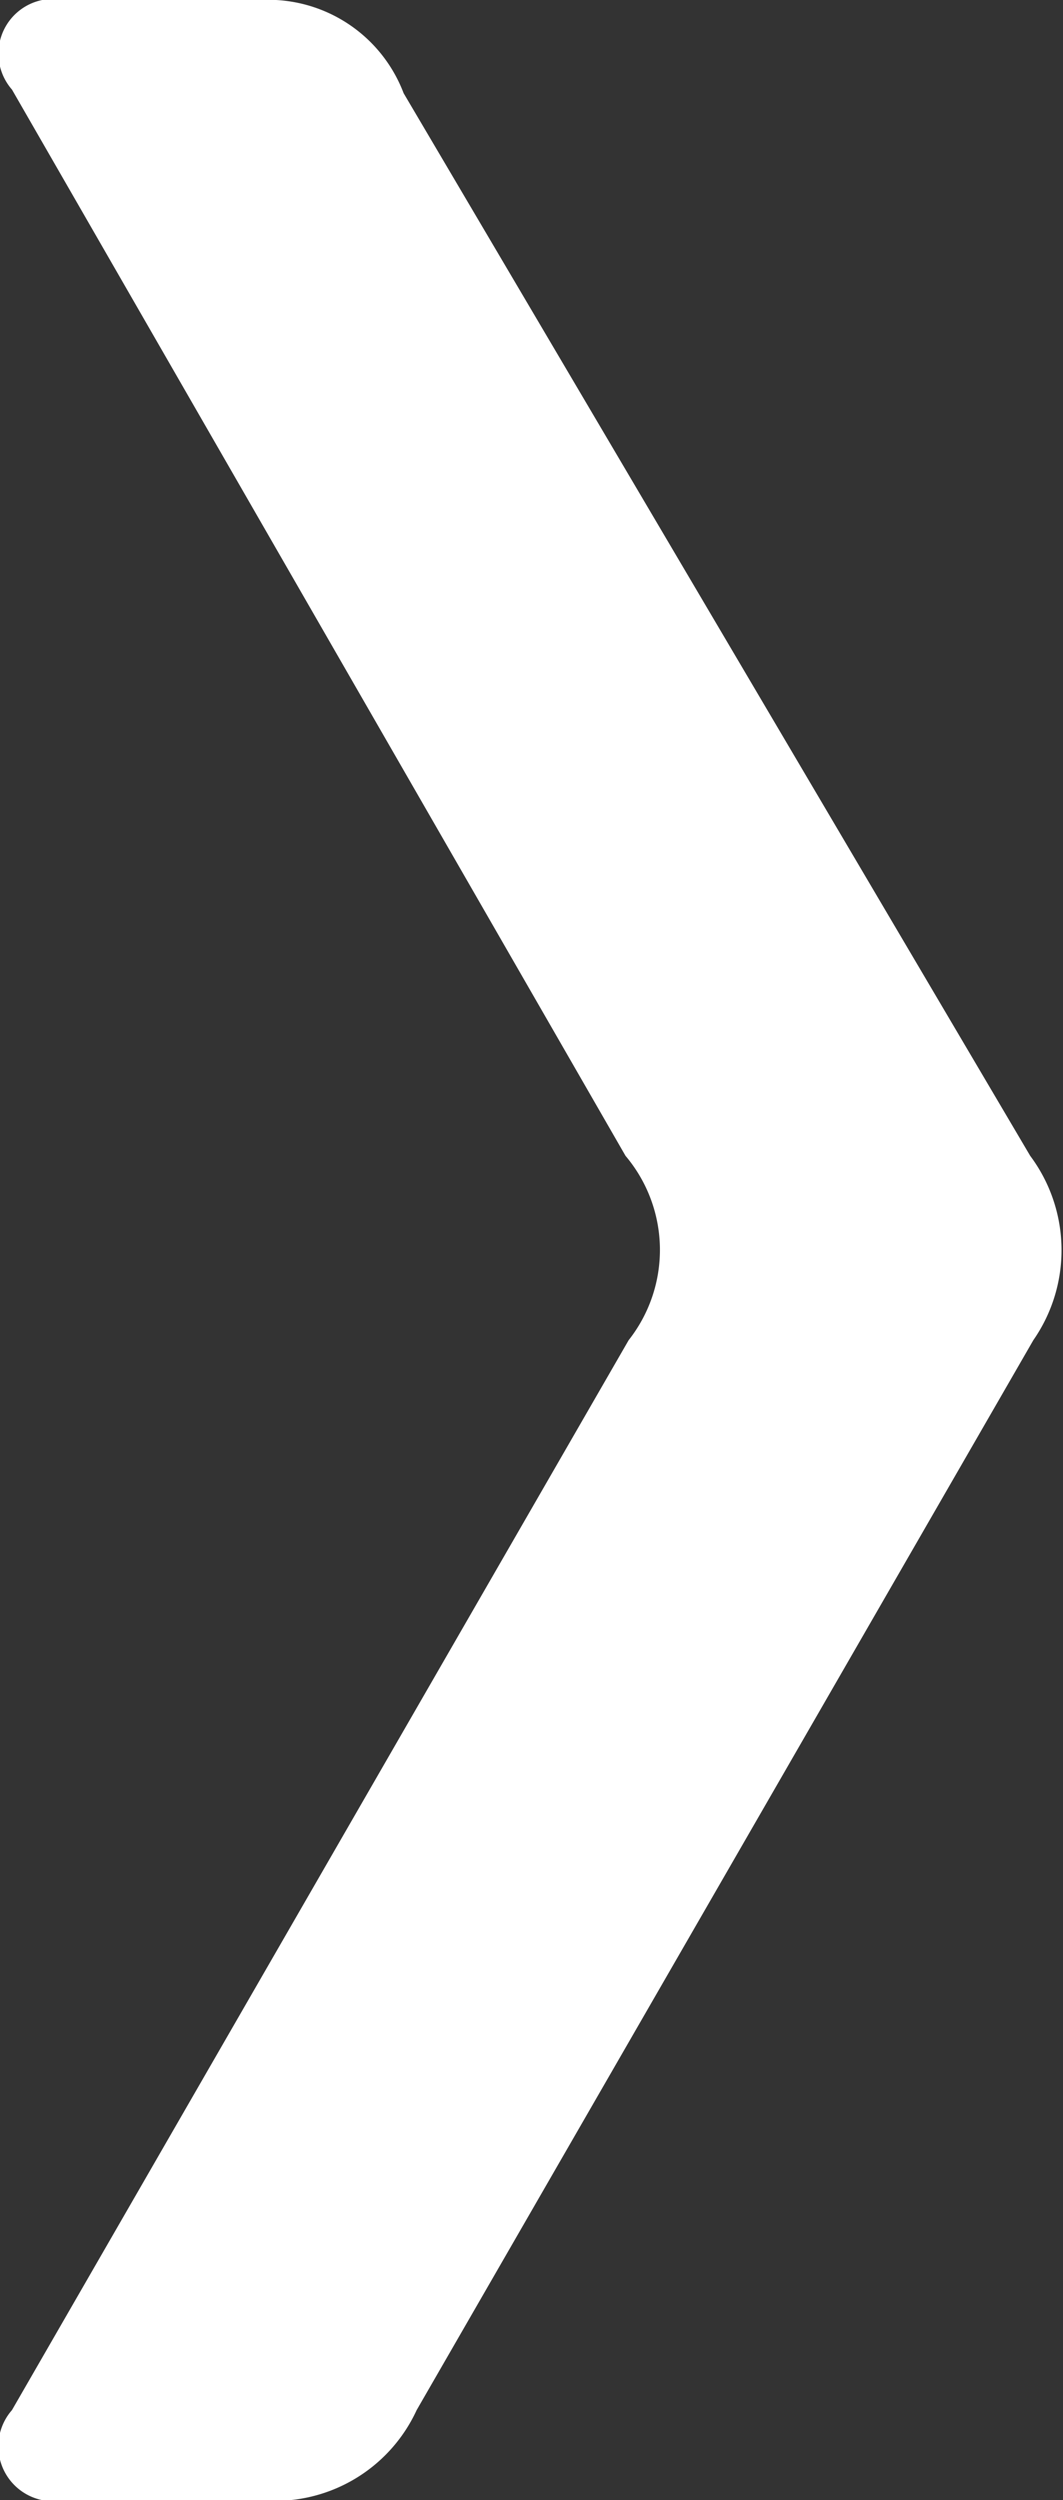 <svg xmlns="http://www.w3.org/2000/svg" width="20.41" height="48"><rect width="100%" height="100%" fill="#333333" stroke="none"/><path data-name="Shape 543 copy 5" d="M19.78 22.19L7.75 1.79A2.781 2.781 0 0 0 5 0H1.23a1.05 1.05 0 0 0-1 1.72l11.78 20.47a2.8 2.8 0 0 1 .06 3.54L.23 46.27a1.055 1.055 0 0 0 1 1.73H5a2.994 2.994 0 0 0 3-1.73l11.84-20.54a3.028 3.028 0 0 0-.06-3.54z" fill="#fff" fill-rule="evenodd"/></svg>